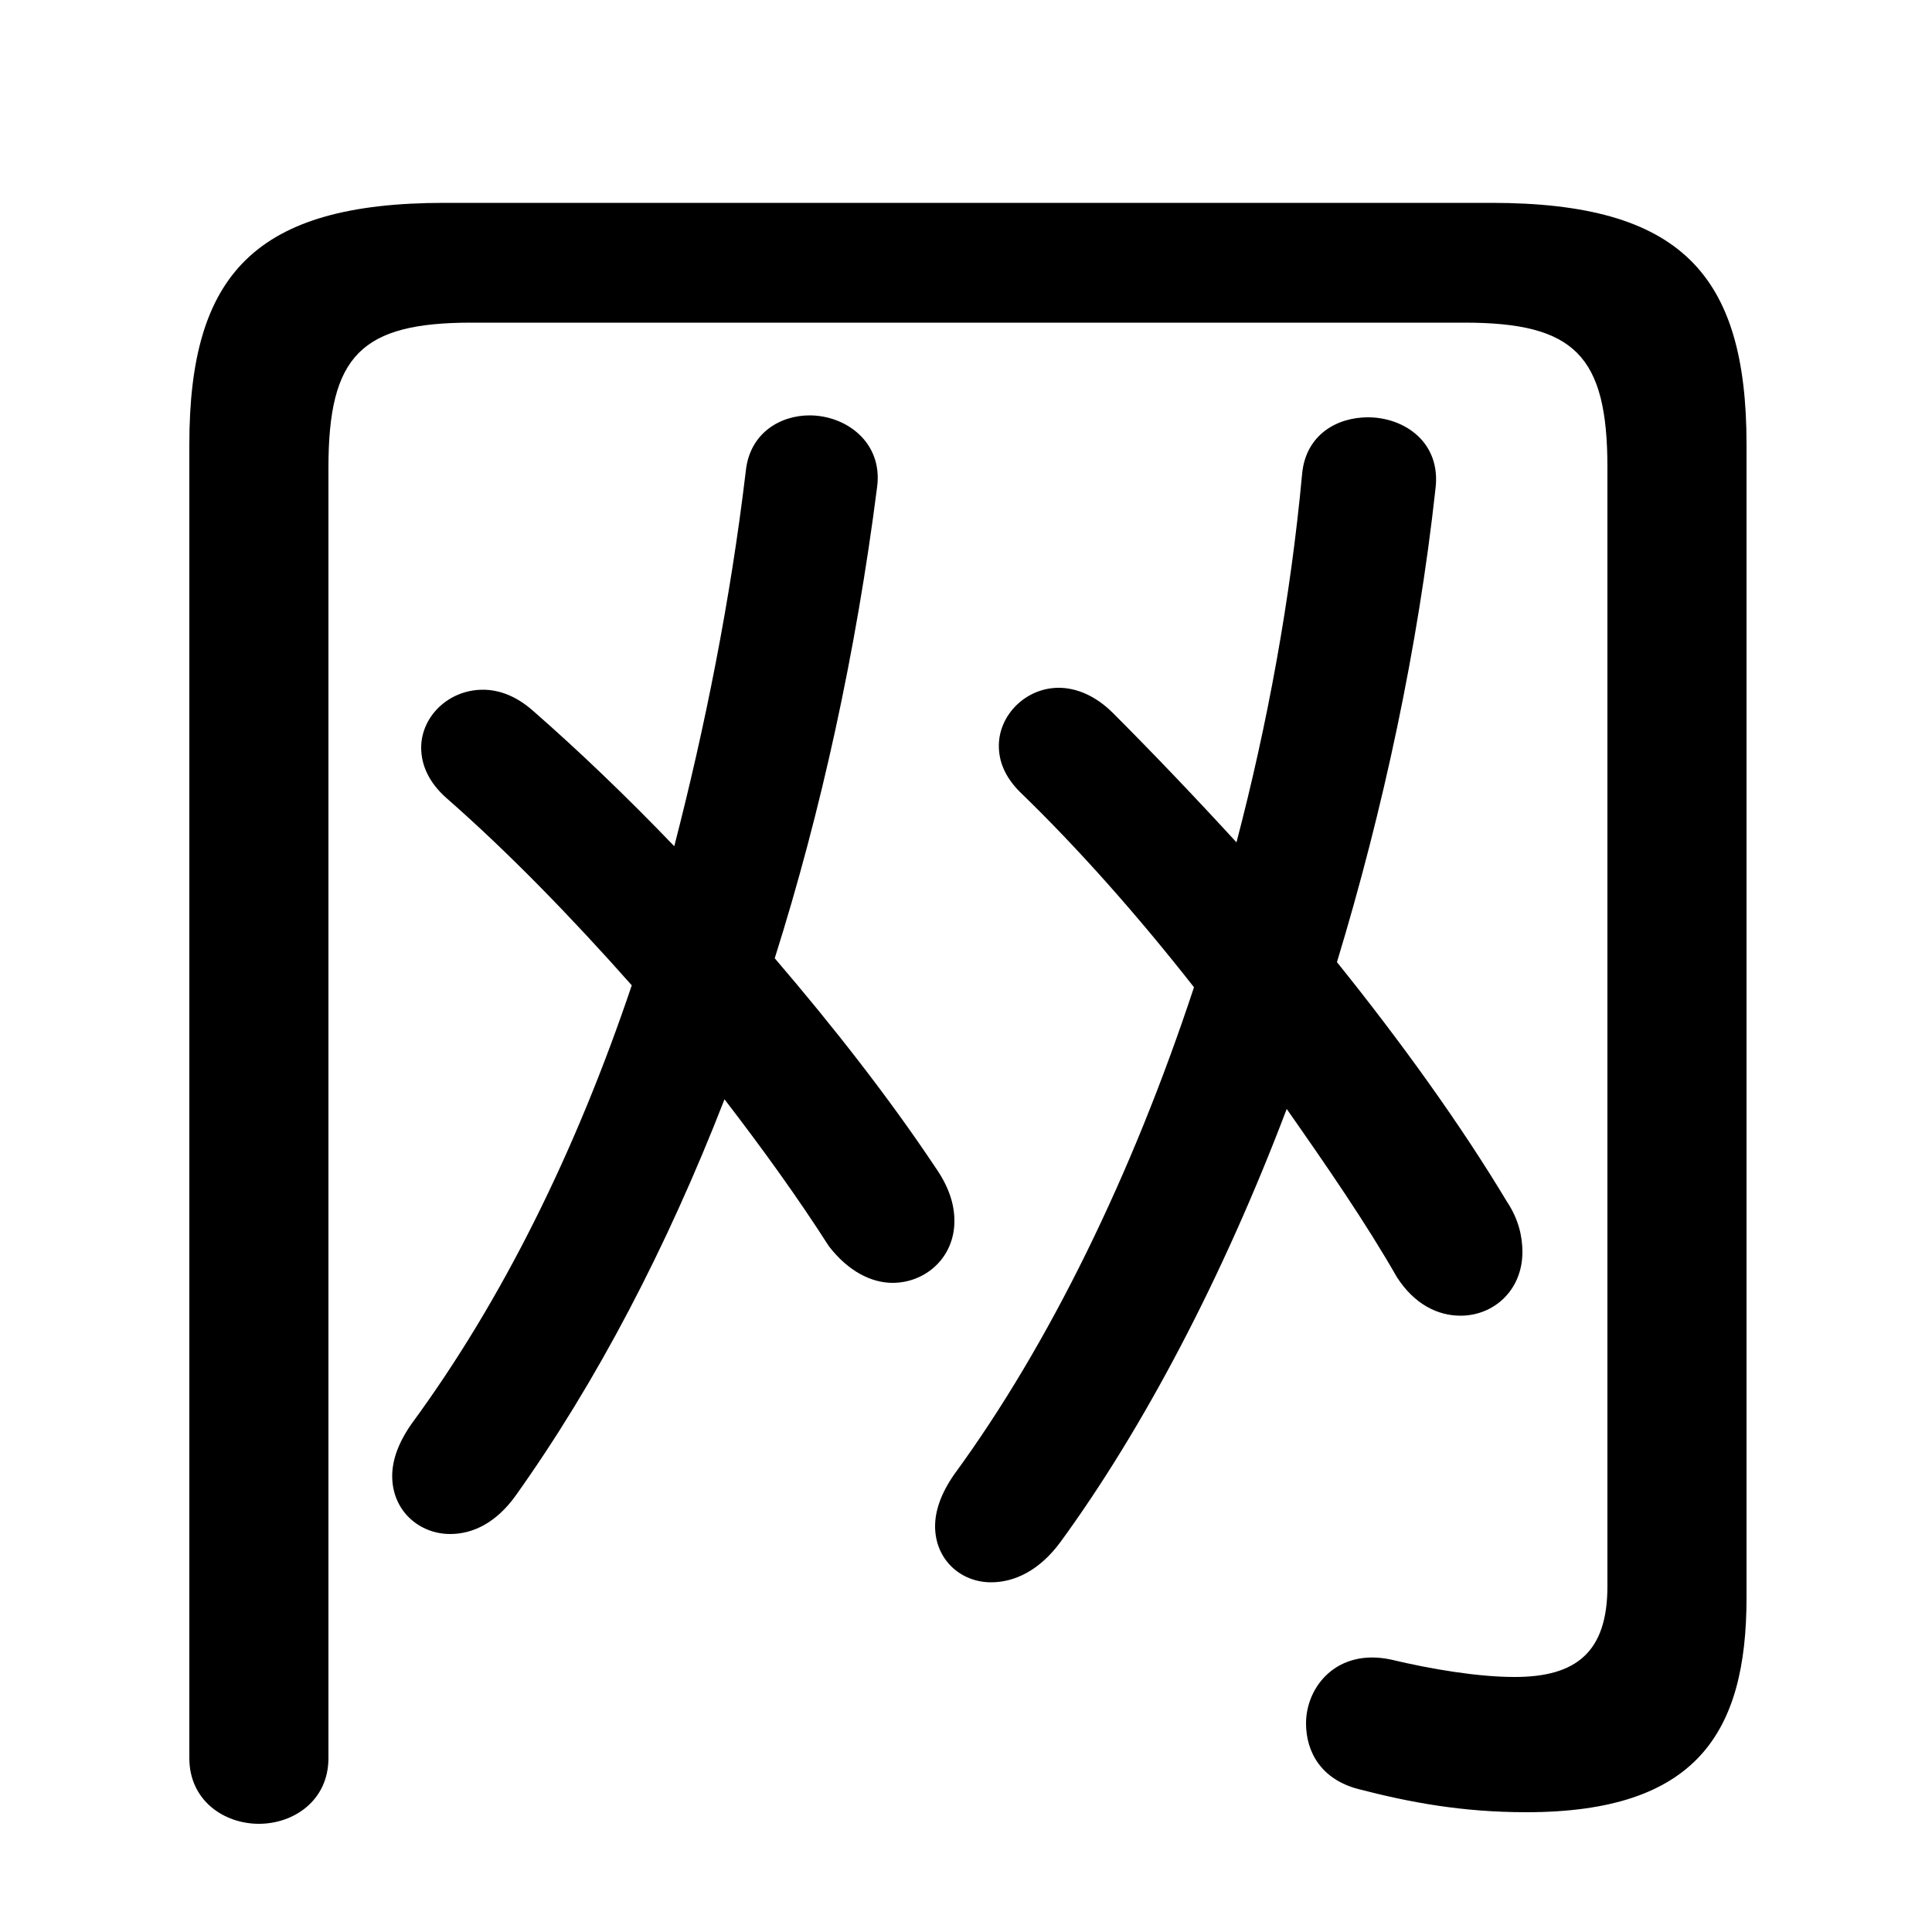 <svg xmlns="http://www.w3.org/2000/svg" viewBox="0 -44.0 50.0 50.0">
    <rect x="0" y="-44.0" width="50.0" height="50.0" fill="#808080" stroke="none"/>
    <g transform="scale(1, -1)">
        <!-- ボディの枠 -->
        <rect x="0" y="-6.0" width="50.0" height="50.0"
            stroke="white" fill="white"/>
        <!-- グリフ座標系の原点 -->
        <circle cx="0" cy="0" r="5" fill="white"/>
        <!-- グリフのアウトライン -->
        <g style="fill:black;stroke:#000000;stroke-width:0;stroke-linecap:round;stroke-linejoin:round;">
        <path d="M 16.35 18.5 C 14.9 14.2 13.0 10.35 10.65 7.15 C 10.3 6.65 10.15 6.2 10.15 5.8 C 10.15 4.9 10.85 4.3 11.65 4.3 C 12.25 4.3 12.85 4.6 13.35 5.3 C 15.45 8.25 17.25 11.7 18.75 15.55 C 19.75 14.25 20.65 13.0 21.45 11.75 C 21.95 11.1 22.55 10.8 23.1 10.8 C 23.95 10.8 24.7 11.45 24.7 12.4 C 24.7 12.85 24.55 13.3 24.2 13.8 C 23.0 15.6 21.55 17.45 20.05 19.2 C 21.25 23.0 22.15 27.1 22.7 31.4 C 22.85 32.55 21.9 33.25 20.95 33.25 C 20.2 33.25 19.4 32.8 19.3 31.8 C 18.9 28.45 18.25 25.2 17.45 22.1 C 16.2 23.4 15.0 24.55 13.8 25.6 C 13.35 26.0 12.9 26.15 12.5 26.15 C 11.6 26.15 10.9 25.45 10.9 24.65 C 10.9 24.2 11.1 23.75 11.55 23.35 C 13.15 21.95 14.8 20.25 16.35 18.5 Z M 30.9 18.45 C 29.3 13.6 27.15 9.2 24.7 5.85 C 24.35 5.35 24.2 4.9 24.2 4.5 C 24.2 3.65 24.85 3.05 25.65 3.05 C 26.25 3.05 26.9 3.35 27.45 4.1 C 29.6 7.05 31.65 10.95 33.3 15.3 C 34.35 13.8 35.35 12.35 36.15 10.95 C 36.6 10.25 37.2 9.95 37.8 9.95 C 38.65 9.95 39.4 10.6 39.4 11.6 C 39.4 12.0 39.3 12.45 39.0 12.9 C 37.8 14.9 36.25 17.05 34.6 19.1 C 35.8 23.05 36.7 27.25 37.15 31.35 C 37.3 32.55 36.35 33.2 35.4 33.2 C 34.6 33.2 33.8 32.75 33.7 31.75 C 33.4 28.5 32.8 25.25 32.0 22.2 C 30.9 23.4 29.8 24.55 28.8 25.55 C 28.35 26.0 27.85 26.2 27.4 26.2 C 26.55 26.2 25.85 25.5 25.85 24.7 C 25.85 24.3 26.0 23.9 26.4 23.5 C 27.9 22.05 29.45 20.3 30.9 18.45 Z M 11.5 38.75 C 6.6 38.75 4.9 36.9 4.9 32.5 L 4.9 -1.5 C 4.9 -2.6 5.8 -3.2 6.7 -3.2 C 7.6 -3.2 8.5 -2.6 8.5 -1.5 L 8.5 31.9 C 8.5 34.8 9.35 35.65 12.2 35.65 L 37.9 35.65 C 40.75 35.65 41.6 34.8 41.6 31.9 L 41.6 2.95 C 41.6 1.25 40.8 0.6 39.2 0.6 C 38.25 0.6 37.05 0.8 36.0 1.05 C 34.6 1.35 33.8 0.35 33.8 -0.6 C 33.8 -1.35 34.2 -2.05 35.15 -2.3 C 36.5 -2.65 37.85 -2.9 39.5 -2.9 C 43.9 -2.9 45.2 -0.85 45.2 2.65 L 45.2 32.5 C 45.2 36.9 43.5 38.75 38.6 38.75 Z"/>
    </g>
    </g>
</svg>
